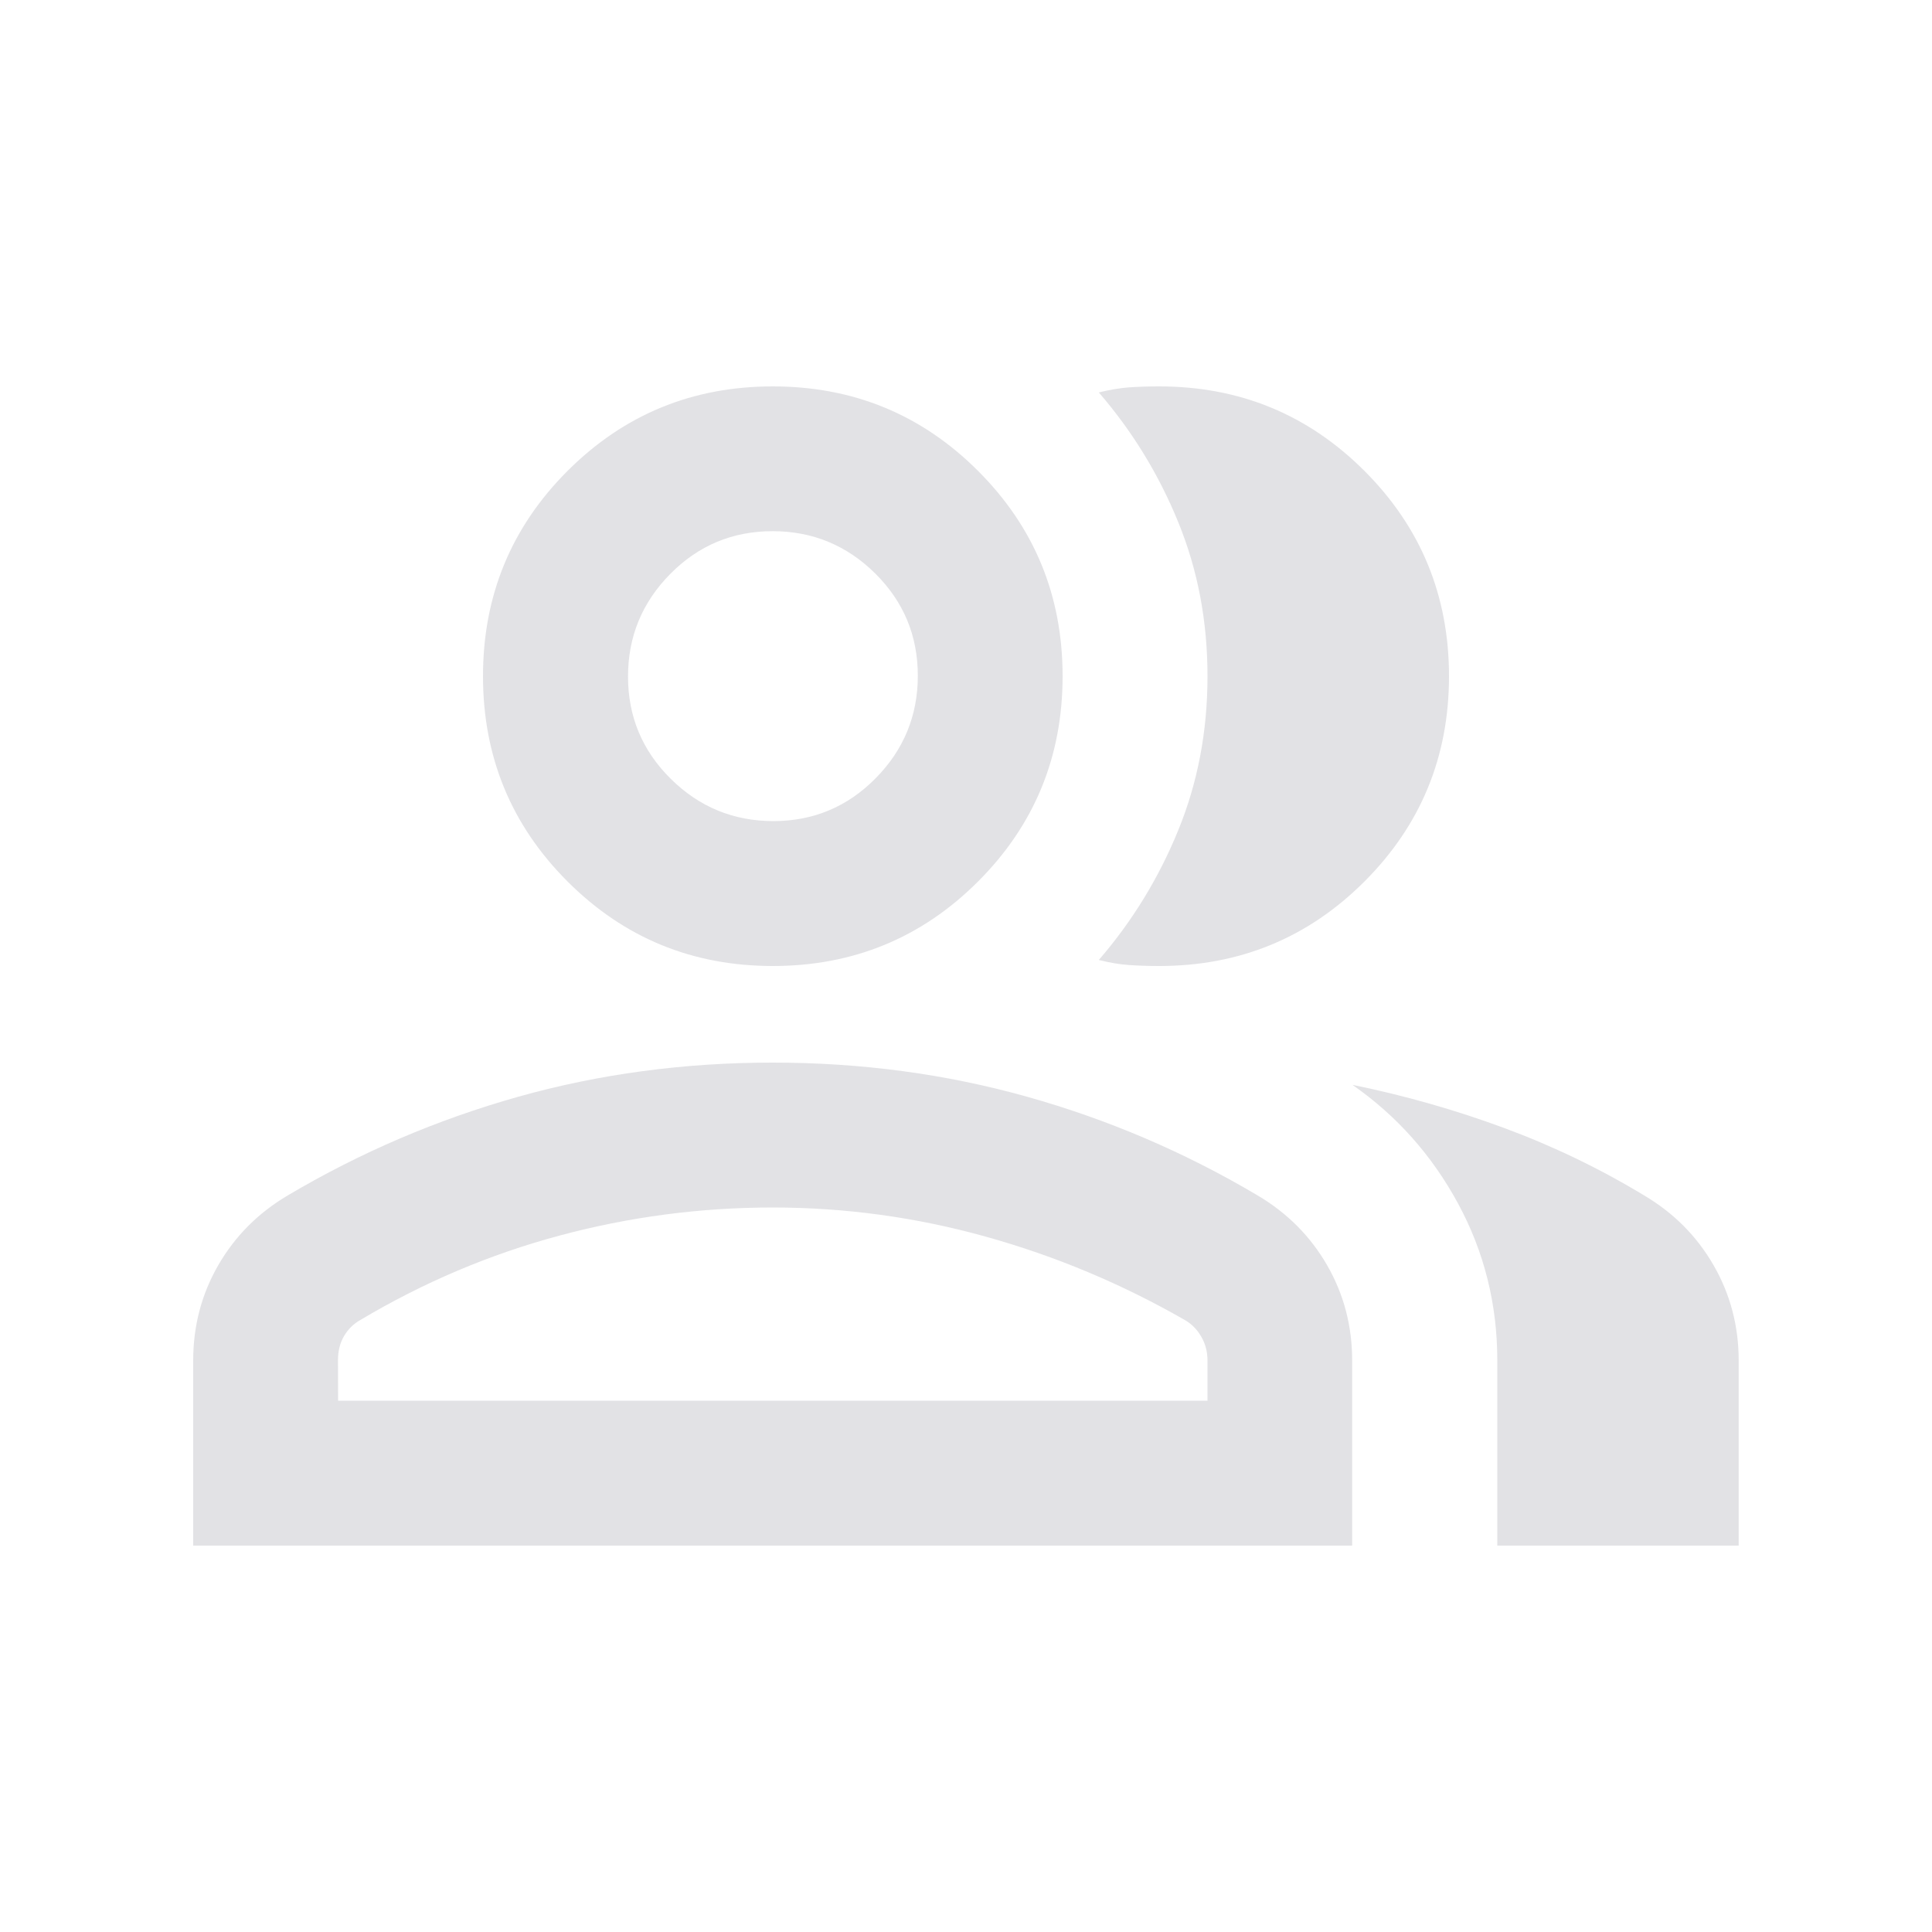 <svg height="16" width="16" xmlns="http://www.w3.org/2000/svg">
  <style type="text/css" id="current-color-scheme">
    .ColorScheme-Text {
      color: #e2e2e5;
    }
  </style>
  <path
    d="m 1.6,12.8 v -1.533 q 0,-0.43 0.208,-0.79 0.208,-0.36 0.575,-0.577 0.9,-0.533 1.908,-0.817 1.008,-0.283 2.108,-0.283 1.1,0 2.108,0.283 1.008,0.283 1.908,0.817 0.367,0.217 0.575,0.577 0.208,0.36 0.208,0.79 v 1.533 z m 10.8,0 v -1.533 q 0,-0.7 -0.325,-1.3 -0.325,-0.6 -0.875,-0.983 0.65,0.133 1.258,0.358 0.608,0.225 1.158,0.558 0.367,0.217 0.575,0.578 0.208,0.361 0.208,0.789 v 1.533 z M 6.4,8 q -1,0 -1.7,-0.7 -0.7,-0.7 -0.7,-1.7 0,-1 0.7,-1.7 0.7,-0.7 1.7,-0.7 1,0 1.7,0.7 0.7,0.7 0.7,1.7 0,1 -0.7,1.7 -0.7,0.7 -1.7,0.7 z m 5.6,-2.4 q 0,1 -0.7,1.7 -0.7,0.7 -1.7,0.7 -0.133,0 -0.25,-0.008 -0.117,-0.008 -0.25,-0.042 0.417,-0.483 0.658,-1.075 0.242,-0.592 0.242,-1.275 0,-0.683 -0.242,-1.275 Q 9.517,3.733 9.1,3.25 9.233,3.217 9.35,3.208 9.467,3.2 9.6,3.2 q 1,0 1.7,0.7 0.7,0.7 0.7,1.7 z M 2.8,11.6 h 7.2 v -0.333 q 0,-0.108 -0.051,-0.196 -0.05,-0.088 -0.133,-0.137 -0.783,-0.45 -1.65,-0.692 -0.867,-0.242 -1.767,-0.242 -0.9,0 -1.767,0.233 -0.867,0.233 -1.65,0.7 -0.083,0.047 -0.133,0.132 -0.05,0.085 -0.05,0.2 z m 3.604,-4.8 q 0.497,0 0.847,-0.354 0.35,-0.354 0.35,-0.85 0,-0.497 -0.353,-0.847 -0.354,-0.35 -0.85,-0.35 -0.497,0 -0.847,0.354 -0.35,0.354 -0.35,0.85 0,0.497 0.354,0.847 0.354,0.35 0.85,0.35 z m -0.004,4.8 z m 0,-6 z"
    class="ColorScheme-Text" fill="currentColor" />
</svg>